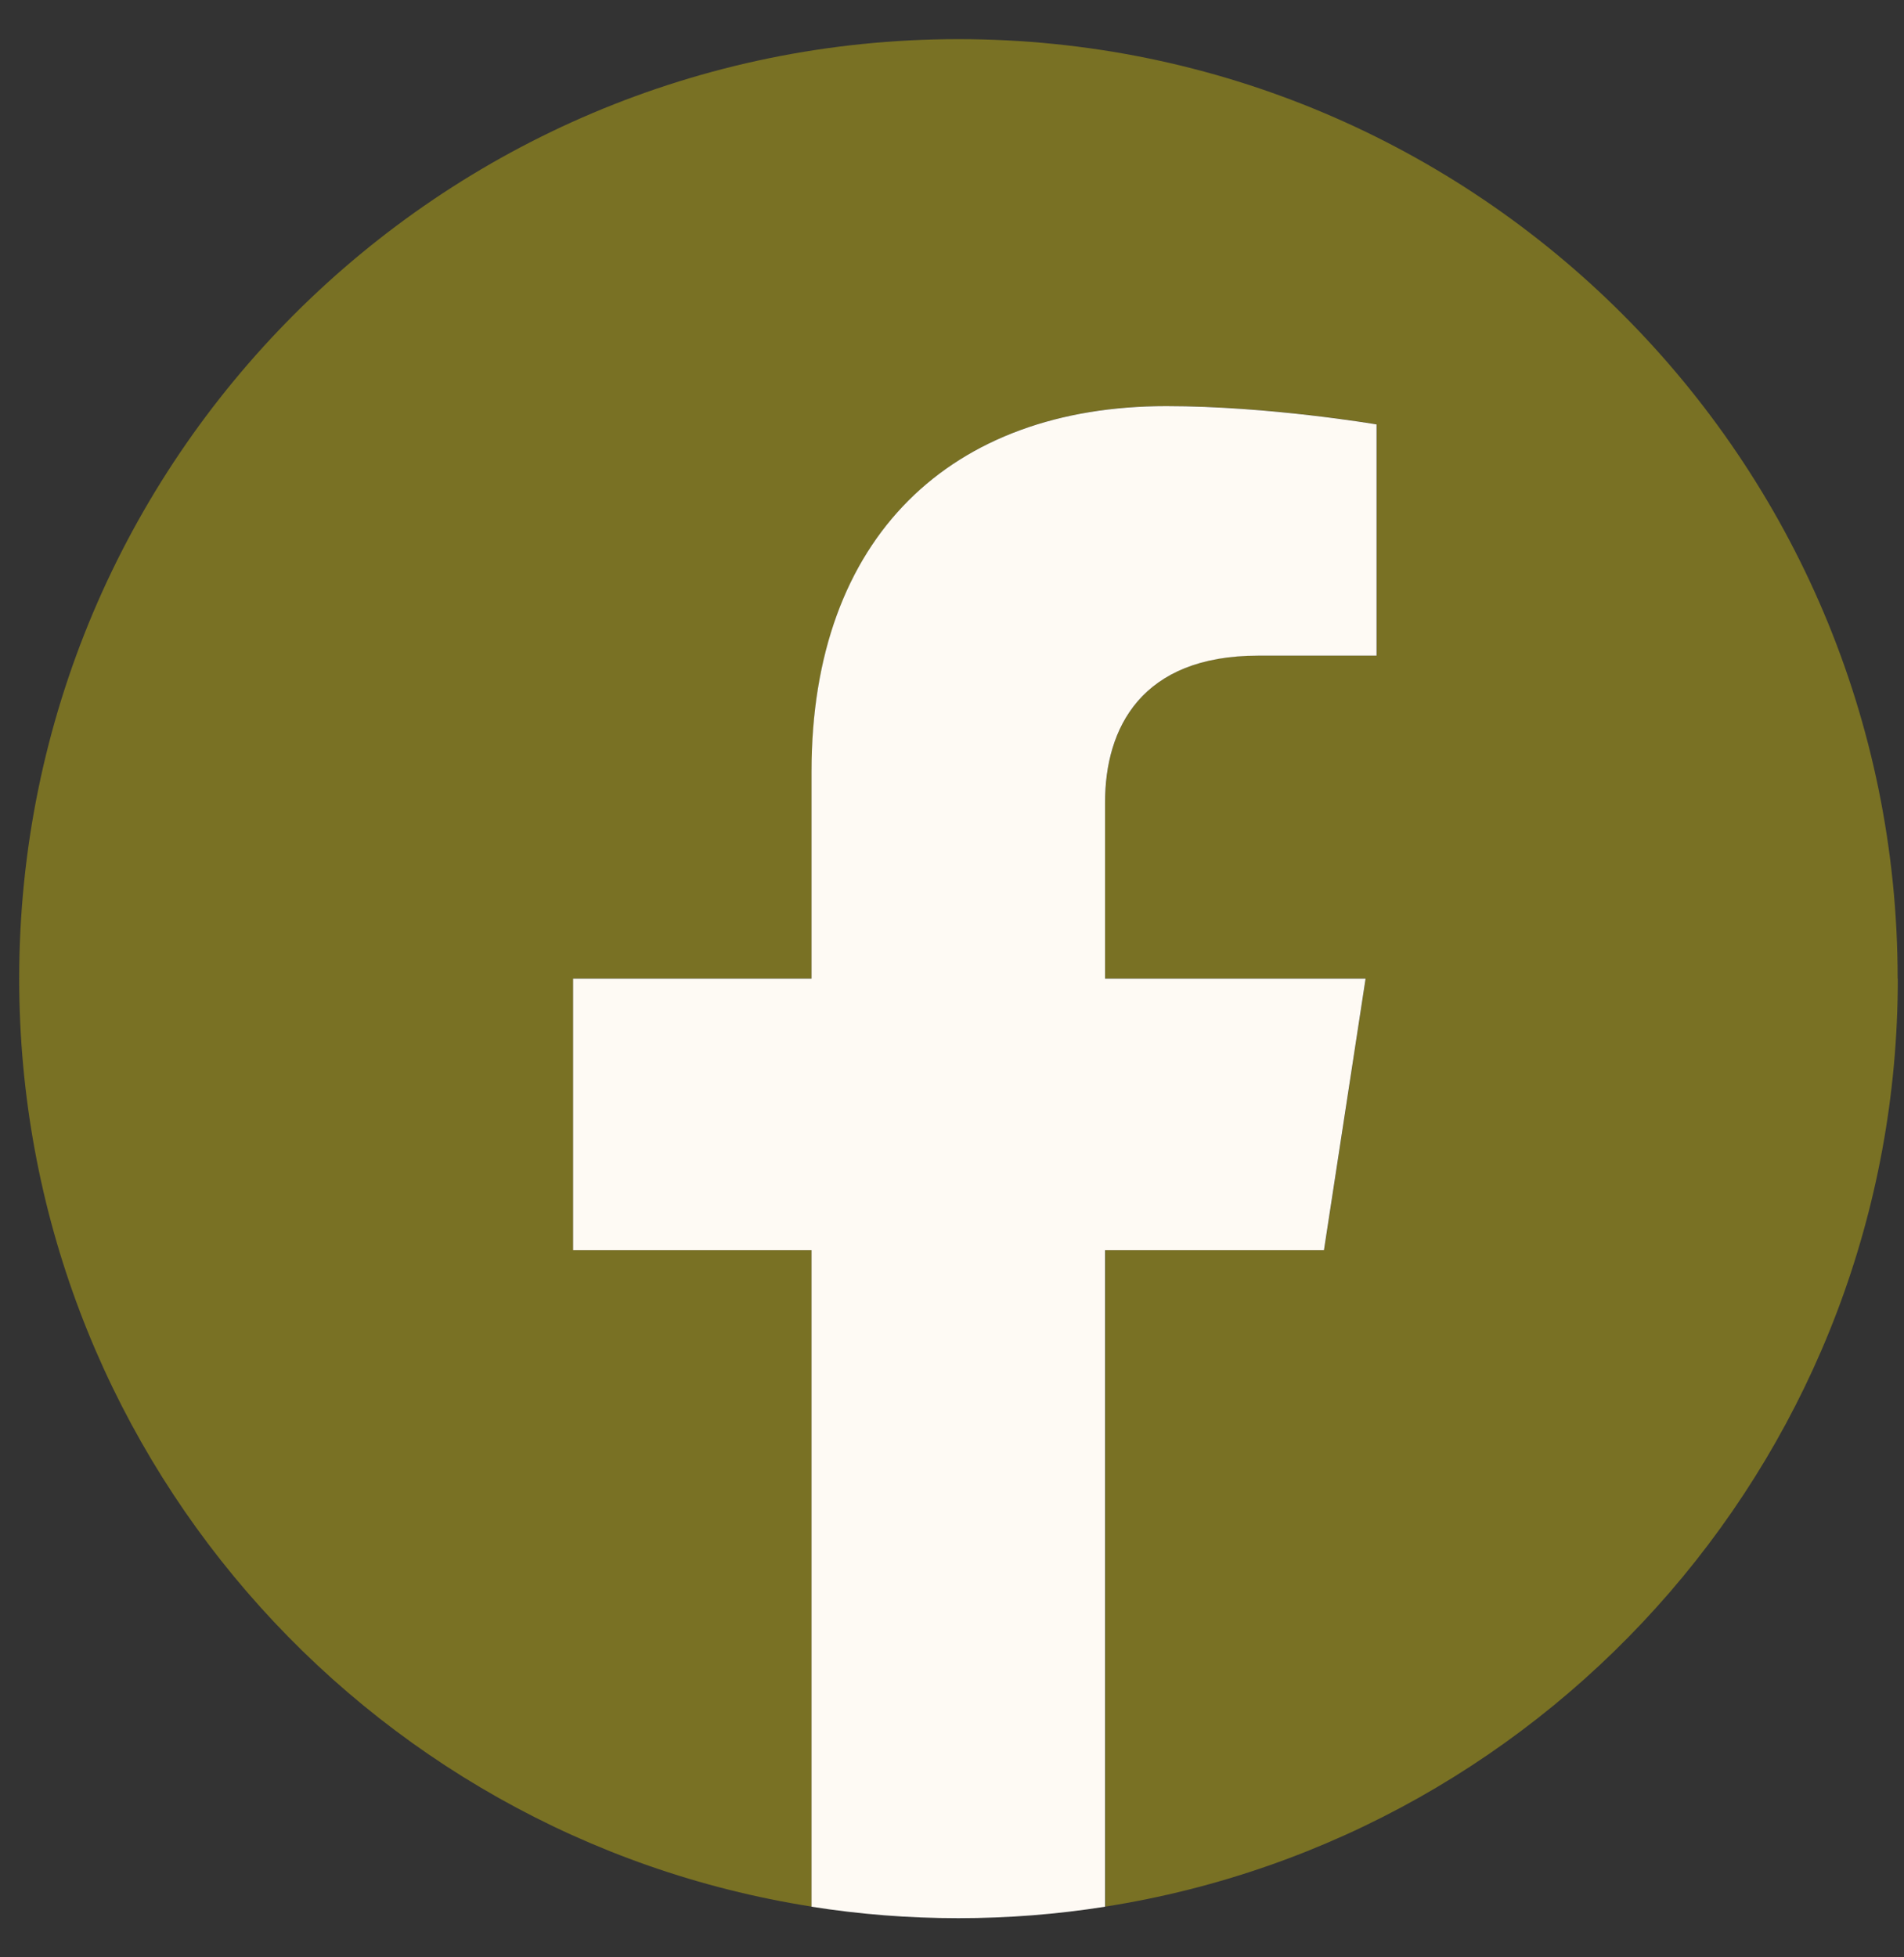 <svg width="36" height="37" viewBox="0 0 36 37" fill="none" xmlns="http://www.w3.org/2000/svg">
<rect x="0" y="0" width="36" height="37" fill="#333333" stroke="none"/>
<path d="M35.88 18.499C35.88 8.69 27.93 0.74 18.122 0.74C8.313 0.74 0.363 8.69 0.363 18.499C0.363 27.363 6.857 34.709 15.347 36.041V23.631H10.839V18.496H15.347V14.584C15.347 10.134 17.997 7.675 22.055 7.675C23.997 7.675 26.031 8.021 26.031 8.021V12.392H23.791C21.584 12.392 20.896 13.761 20.896 15.164V18.496H25.822L25.036 23.631H20.899V36.041C29.389 34.709 35.883 27.363 35.883 18.499H35.88Z" fill="#797124"/>
<path d="M25.033 23.633L25.82 18.499H20.894V15.167C20.894 13.761 21.581 12.394 23.788 12.394H26.028V8.023C26.028 8.023 23.997 7.677 22.052 7.677C17.994 7.677 15.344 10.136 15.344 14.586V18.499H10.836V23.633H15.344V36.043C16.248 36.186 17.175 36.26 18.119 36.26C19.063 36.26 19.99 36.186 20.894 36.043V23.633H25.03H25.033Z" fill="#FEFAF4"/>
</svg>
